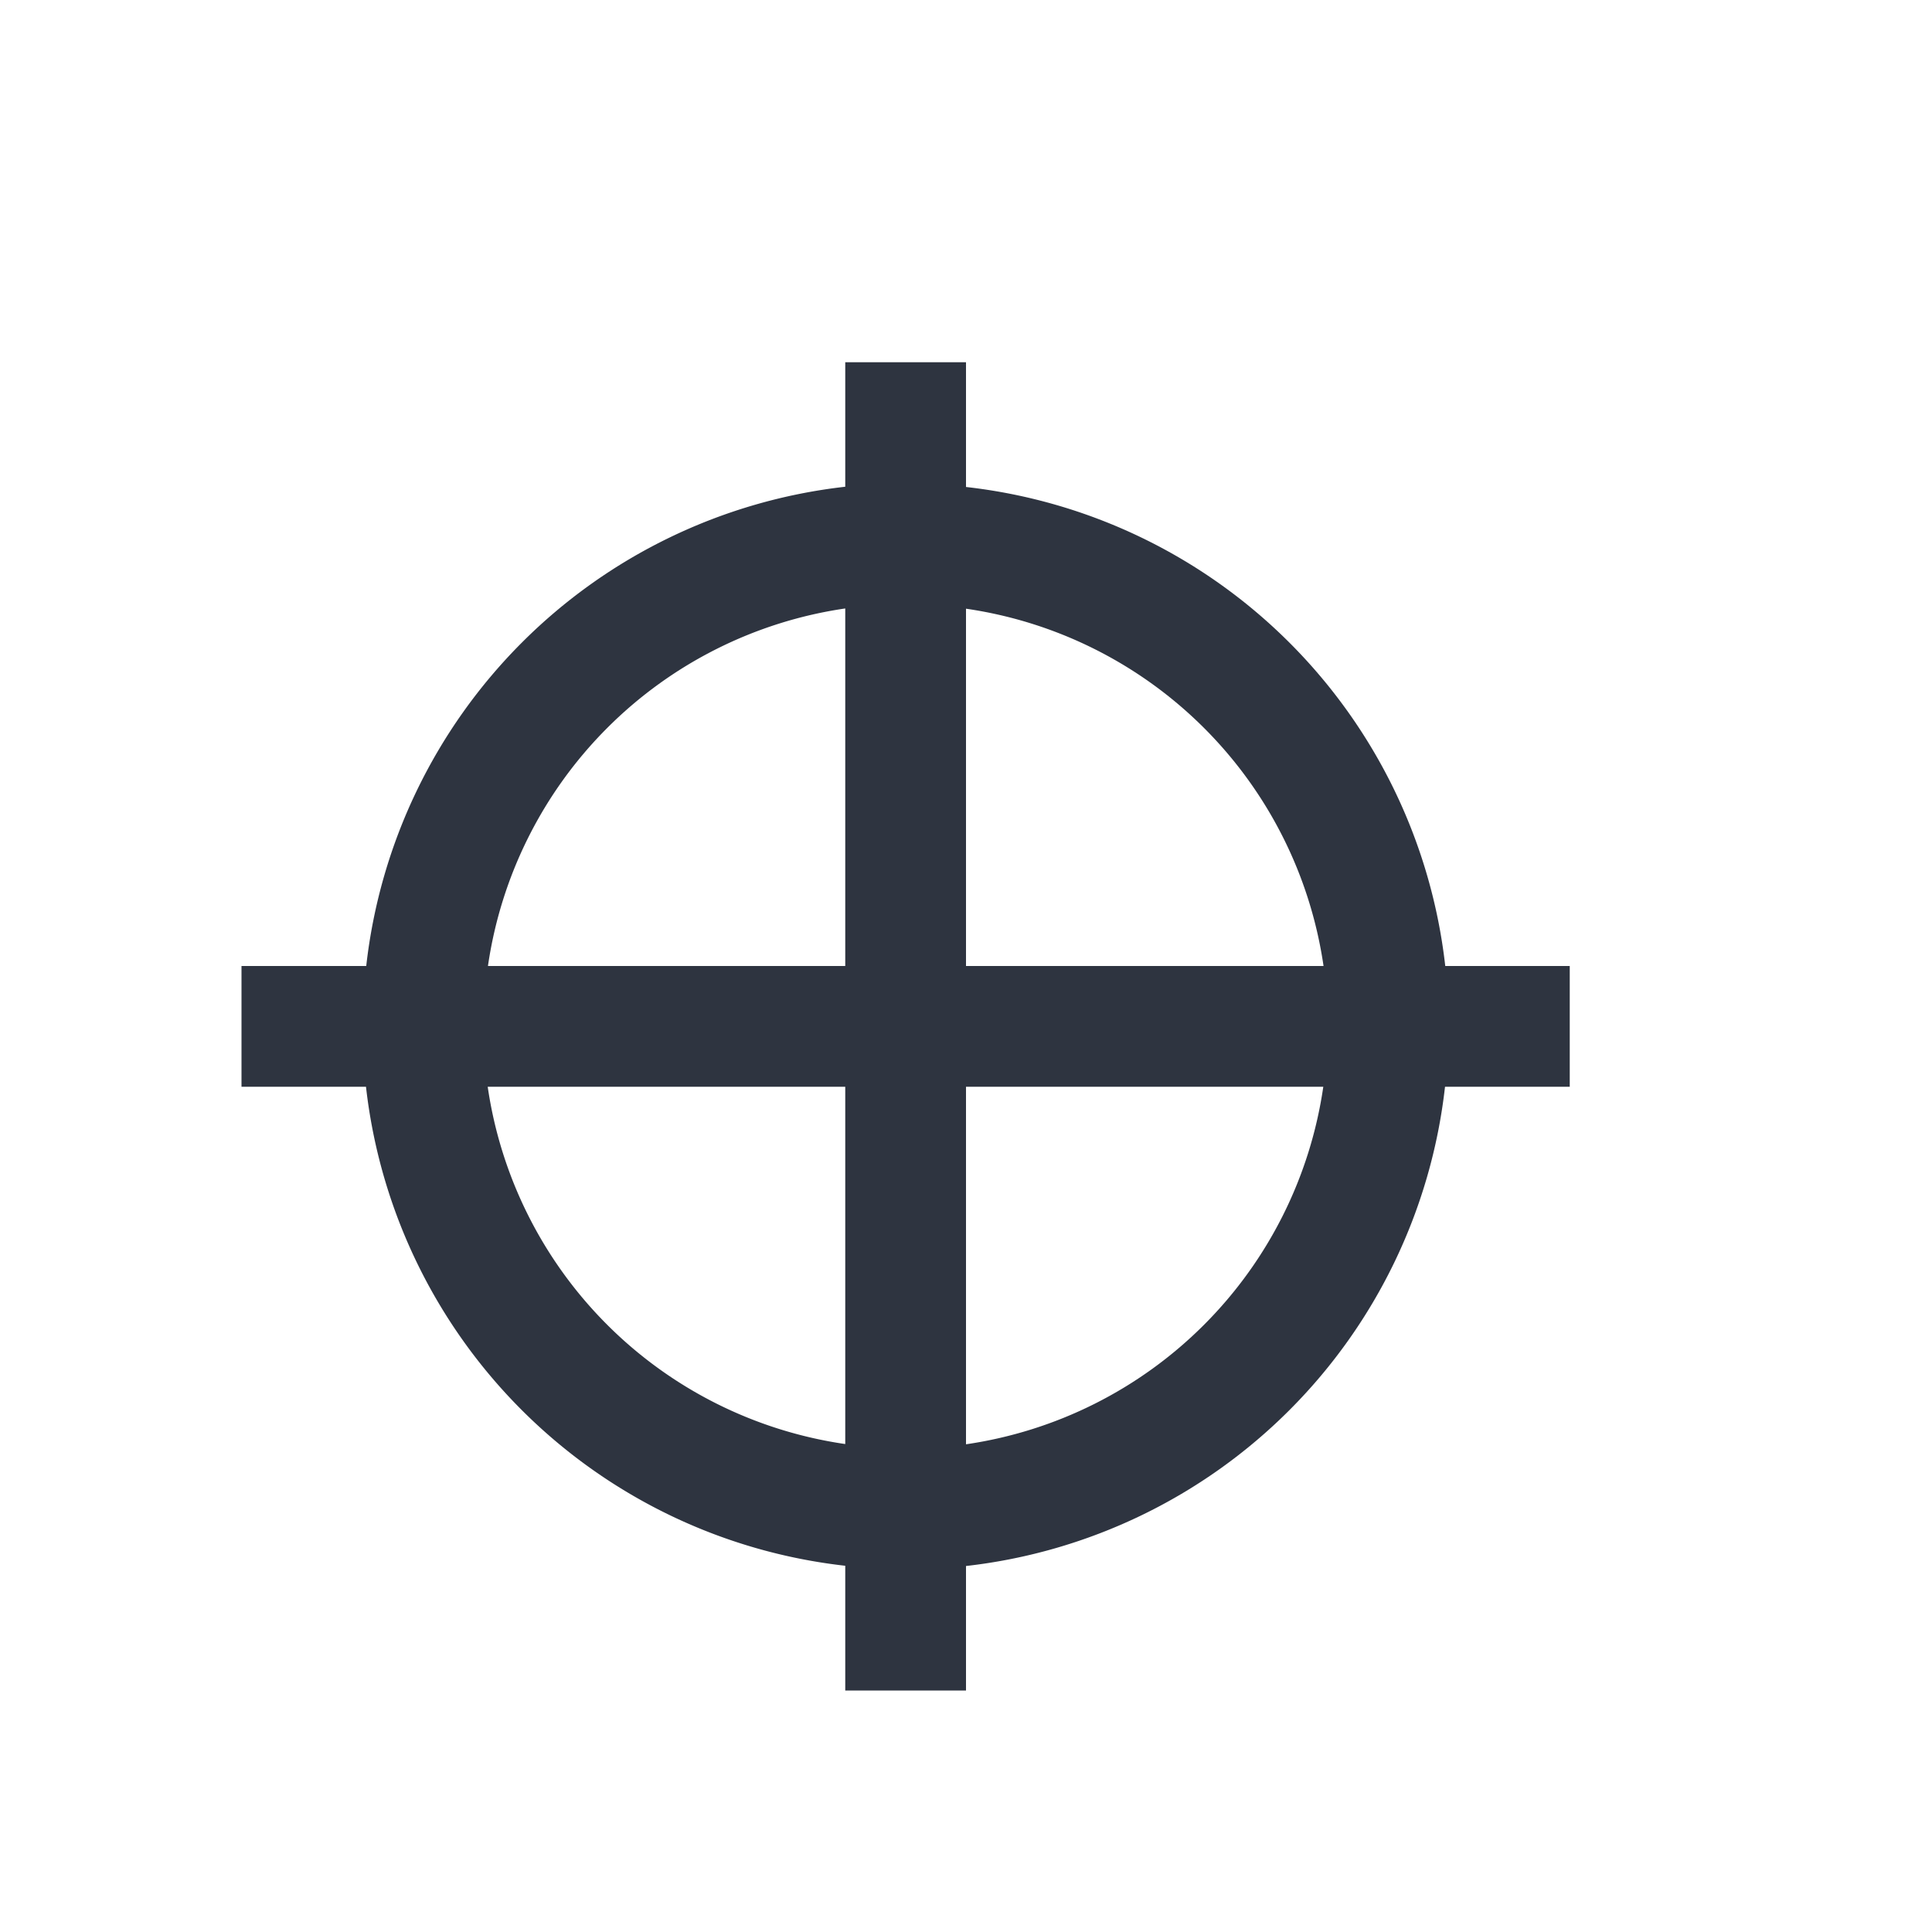 <svg xmlns="http://www.w3.org/2000/svg" viewBox="0 0 16 16">
  <defs id="defs3051">
    <style type="text/css" id="current-color-scheme">
      .ColorScheme-Text {
        color:#2e3440;
      }
      </style>
  </defs>
 <path style="fill:currentColor;fill-opacity:1;stroke:none" 
     d="M 7 3 L 7 4.031 A 4.5 4.5 0 0 0 3.033 8 L 2 8 L 2 9 L 3.031 9 A 4.5 4.5 0 0 0 7 12.967 L 7 14 L 8 14 L 8 12.969 A 4.5 4.5 0 0 0 11.967 9 L 13 9 L 13 8 L 11.969 8 A 4.5 4.5 0 0 0 8 4.033 L 8 3 L 7 3 z M 7 5.039 L 7 8 L 4.041 8 A 3.5 3.5 0 0 1 7 5.039 z M 8 5.041 A 3.5 3.5 0 0 1 10.961 8 L 8 8 L 8 5.041 z M 4.039 9 L 7 9 L 7 11.959 A 3.5 3.5 0 0 1 4.039 9 z M 8 9 L 10.959 9 A 3.5 3.5 0 0 1 8 11.961 L 8 9 z "
     class="ColorScheme-Text"
     />
</svg>
